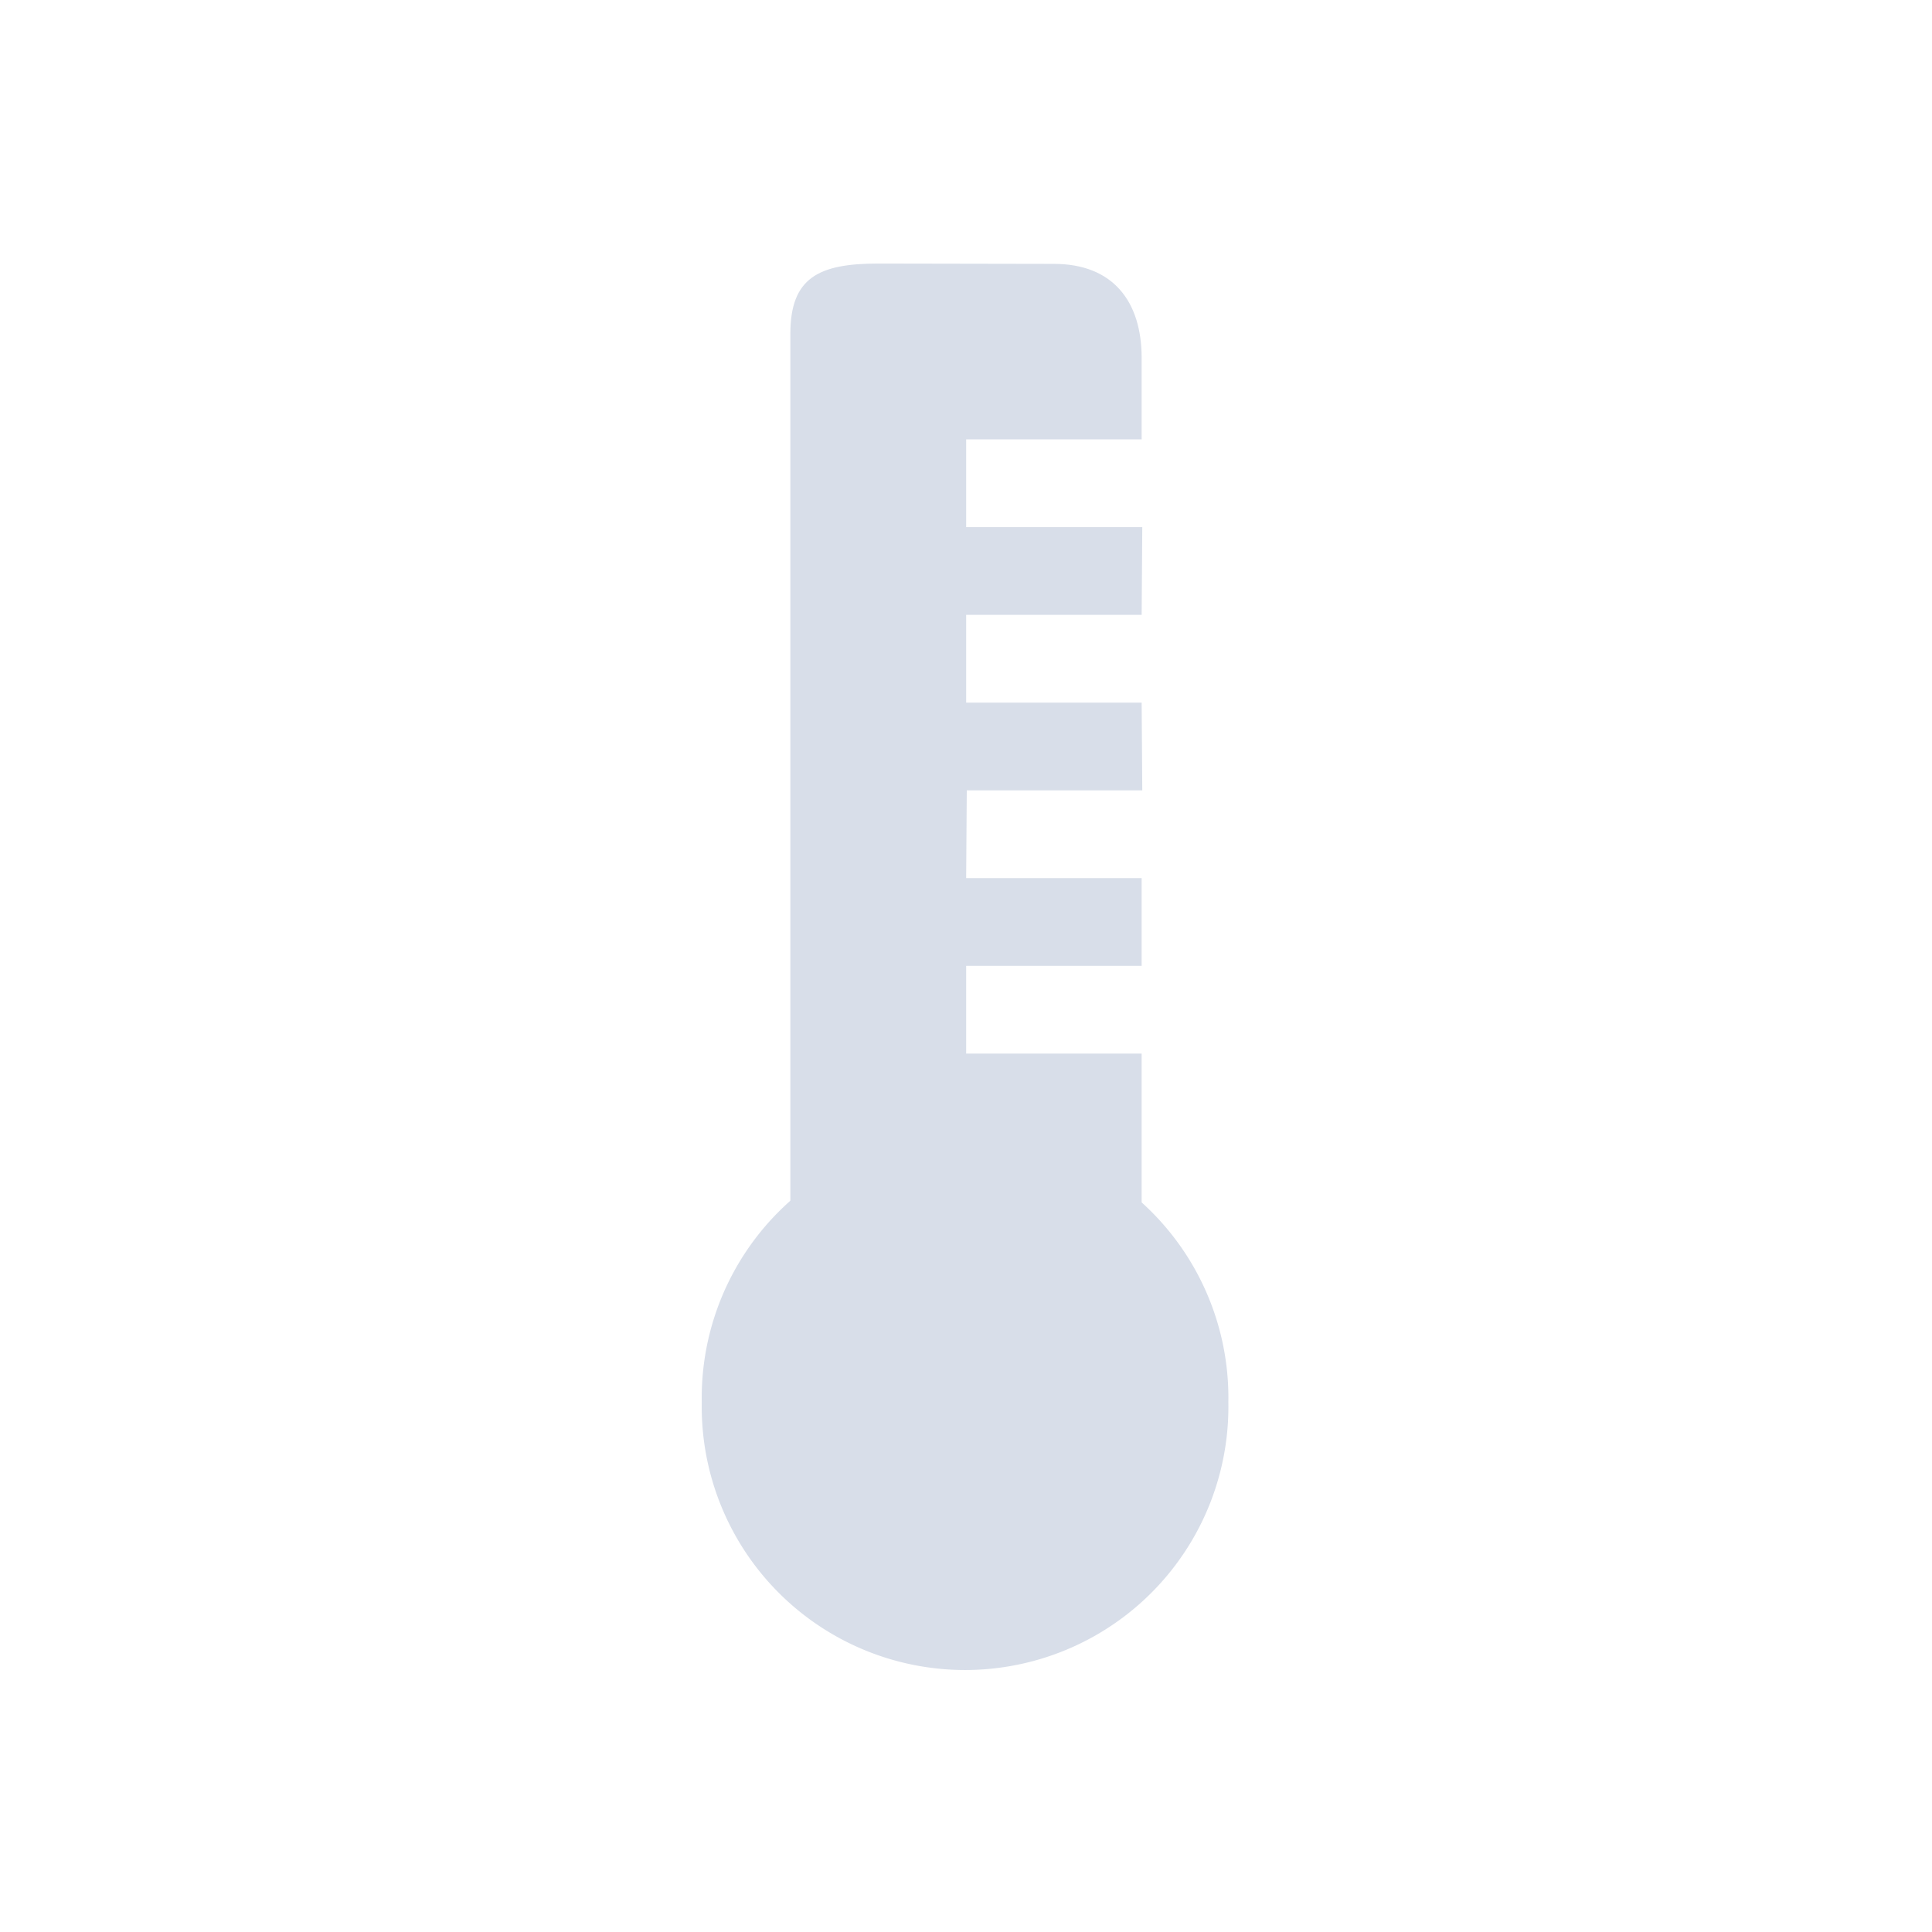 <svg width="22" height="22" viewBox="0 0 6.209 6.209" xmlns="http://www.w3.org/2000/svg">
 <path d="m2.822 0.847c-0.192 0-0.282 0.046-0.282 0.226v3.16c0 0.18 0.294 0.376 0.485 0.376h0.159c0.192 0 0.485-0.138 0.485-0.318v-0.905h-0.564v-0.282h0.564v-0.282h-0.564l2e-3 -0.282h0.564l-2e-3 -0.282h-0.564v-0.282h0.564l2e-3 -0.282h-0.566v-0.282h0.564v-0.262c0-0.18-0.091-0.302-0.282-0.302z" fill="#d8dee9"/>
 <path transform="matrix(.253 0 0 .367 -2.959 -5.927)" d="m27.299 28.429a3.345 2.305 0 1 1-6.689 0 3.345 2.305 0 1 1 6.689 0z" fill="#d8dee9"/>
</svg>
